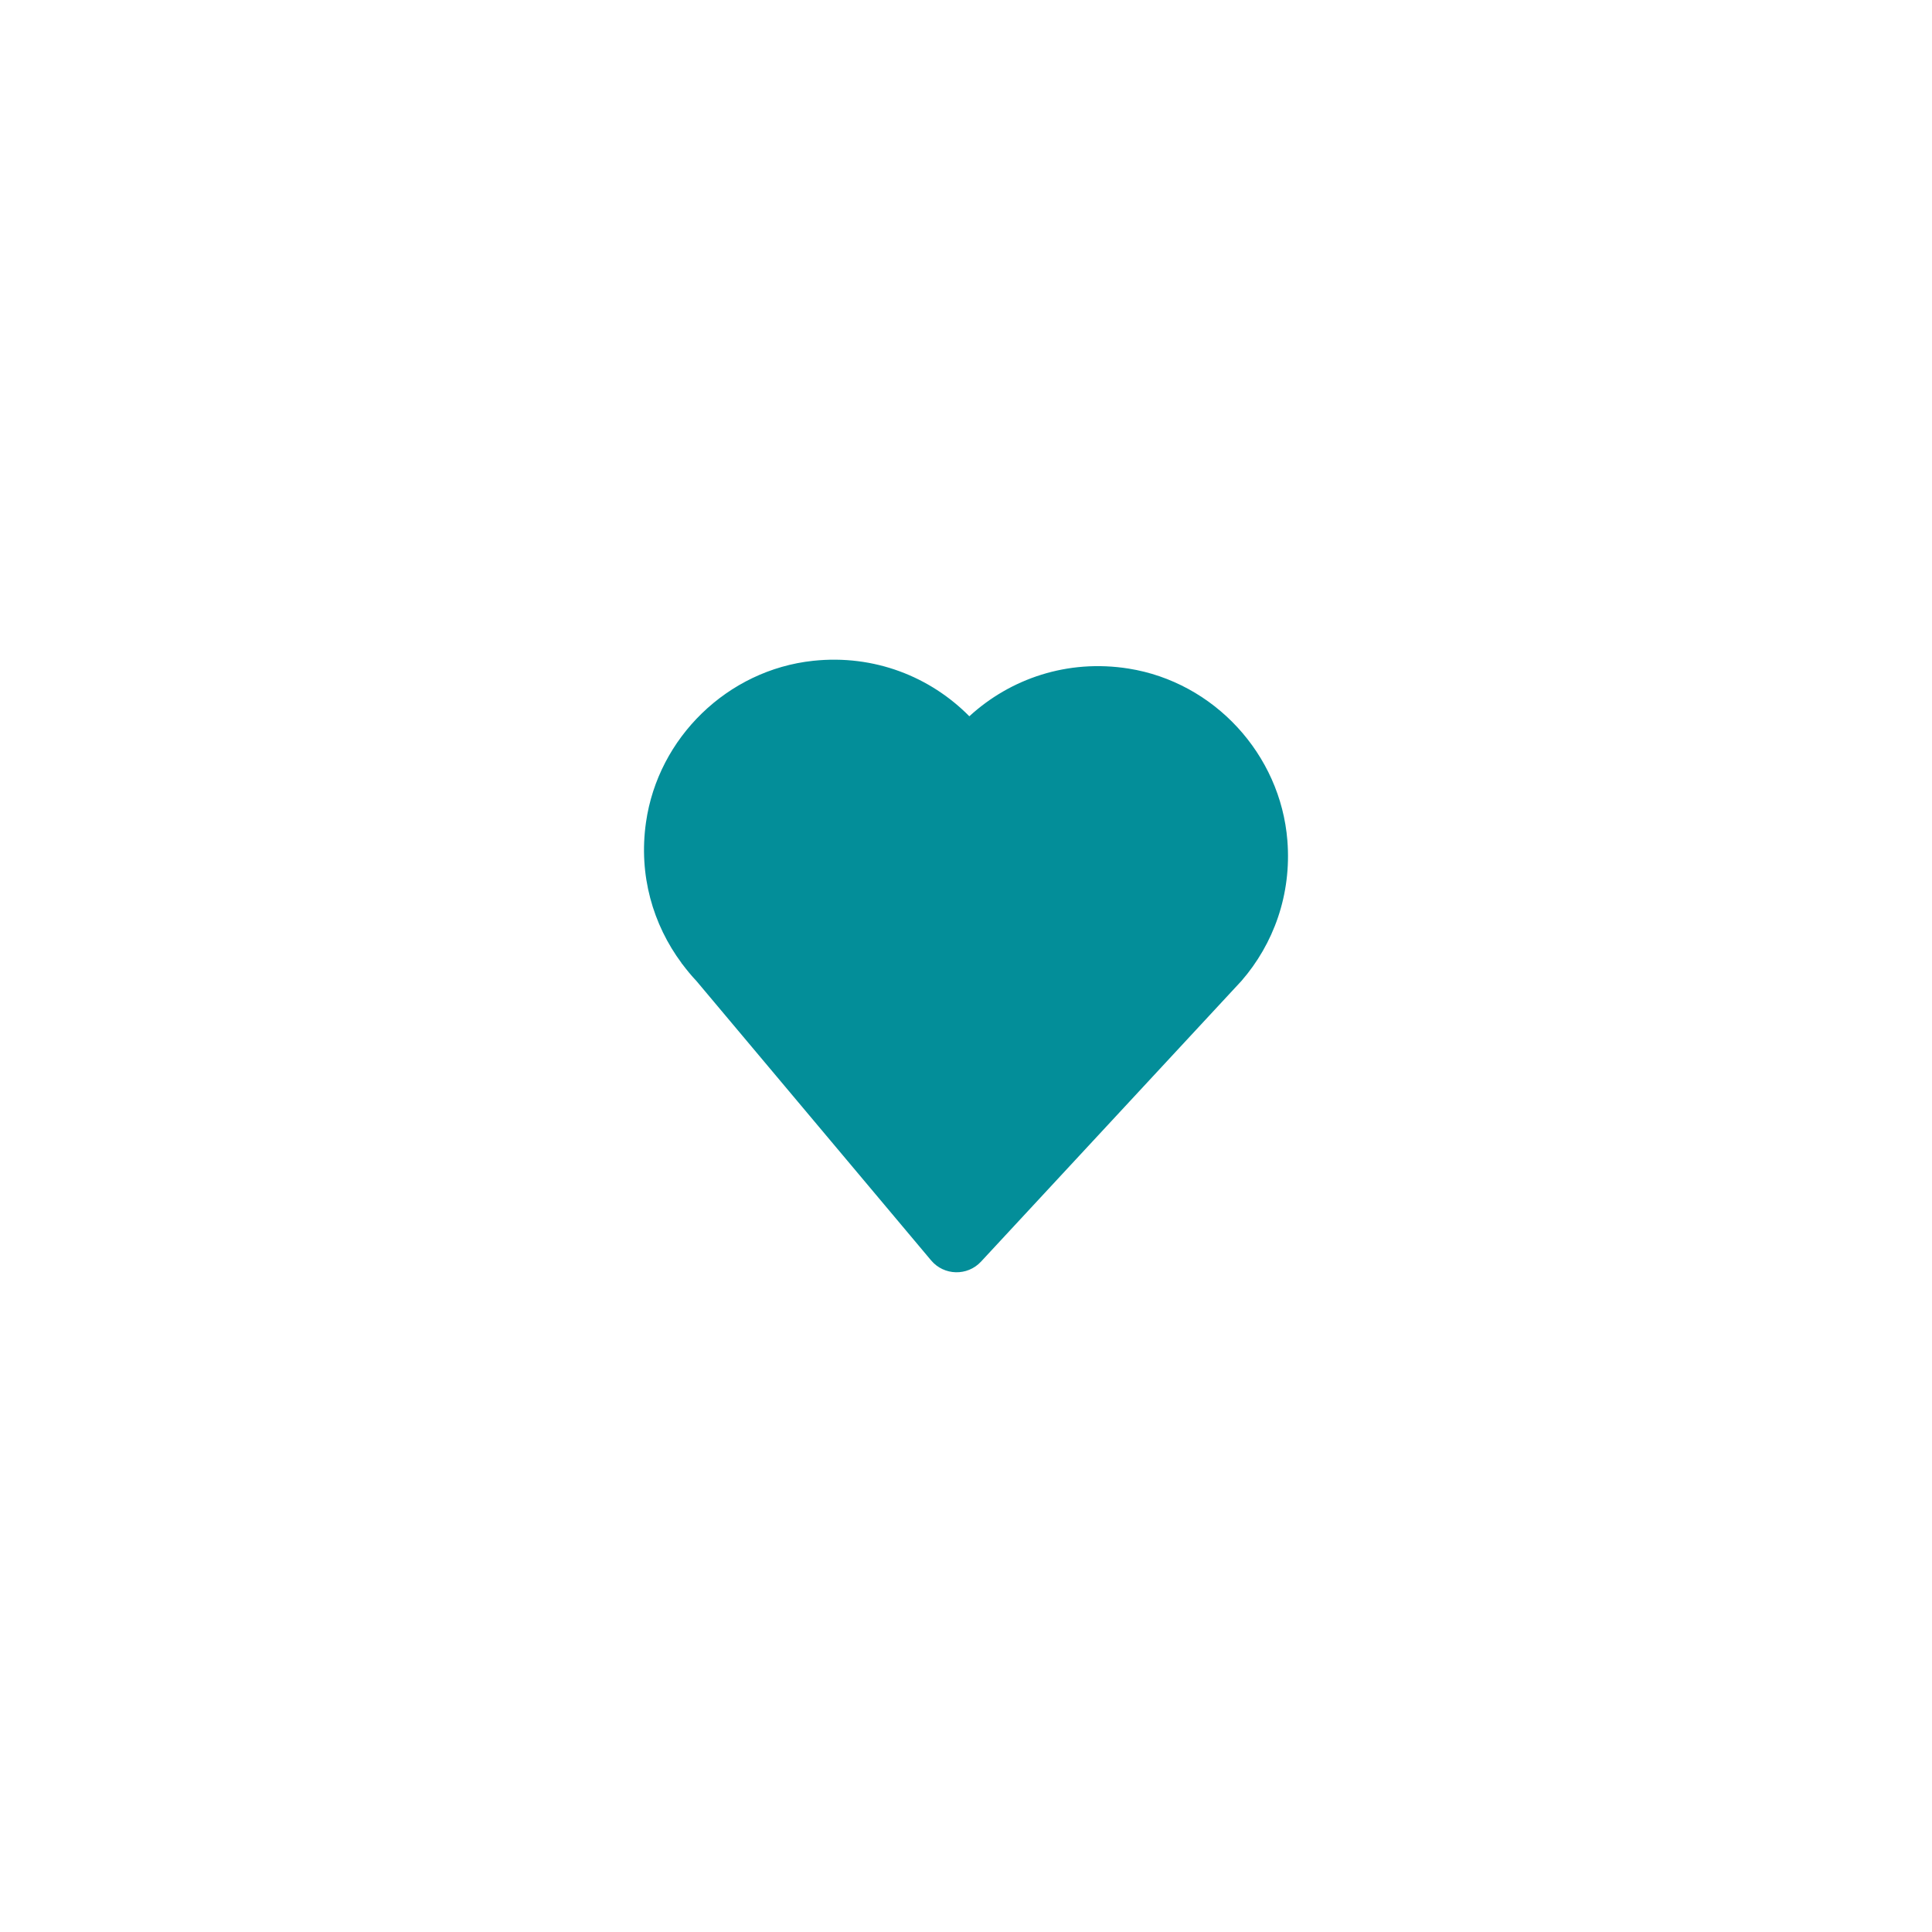 <?xml version="1.0" encoding="utf-8"?>
<!-- Generator: Adobe Illustrator 16.0.4, SVG Export Plug-In . SVG Version: 6.00 Build 0)  -->
<!DOCTYPE svg PUBLIC "-//W3C//DTD SVG 1.1//EN" "http://www.w3.org/Graphics/SVG/1.1/DTD/svg11.dtd">
<svg version="1.1" id="Layer_1" xmlns="http://www.w3.org/2000/svg" xmlns:xlink="http://www.w3.org/1999/xlink" x="0px" y="0px" viewBox="0 0 120 120" enable-background="new 0 0 120 120" xml:space="preserve">
<path fill="#038E99" d="M79.961,52.204c-0.428-5.355-4.557-9.833-9.861-10.677c-3.807-0.604-7.354,0.633-9.893,2.962
	c-2.416-2.445-5.891-3.854-9.715-3.444c-5.293,0.569-9.619,4.764-10.369,10.036c-0.469,3.278,0.436,6.349,2.211,8.739h-0.01
	l0.072,0.084c0.27,0.358,0.555,0.705,0.863,1.03l14.572,17.35c0.799,0.953,2.254,0.991,3.102,0.078l16.172-17.431l0,0
	C79.1,58.638,80.229,55.562,79.961,52.204z"/>
</svg>
